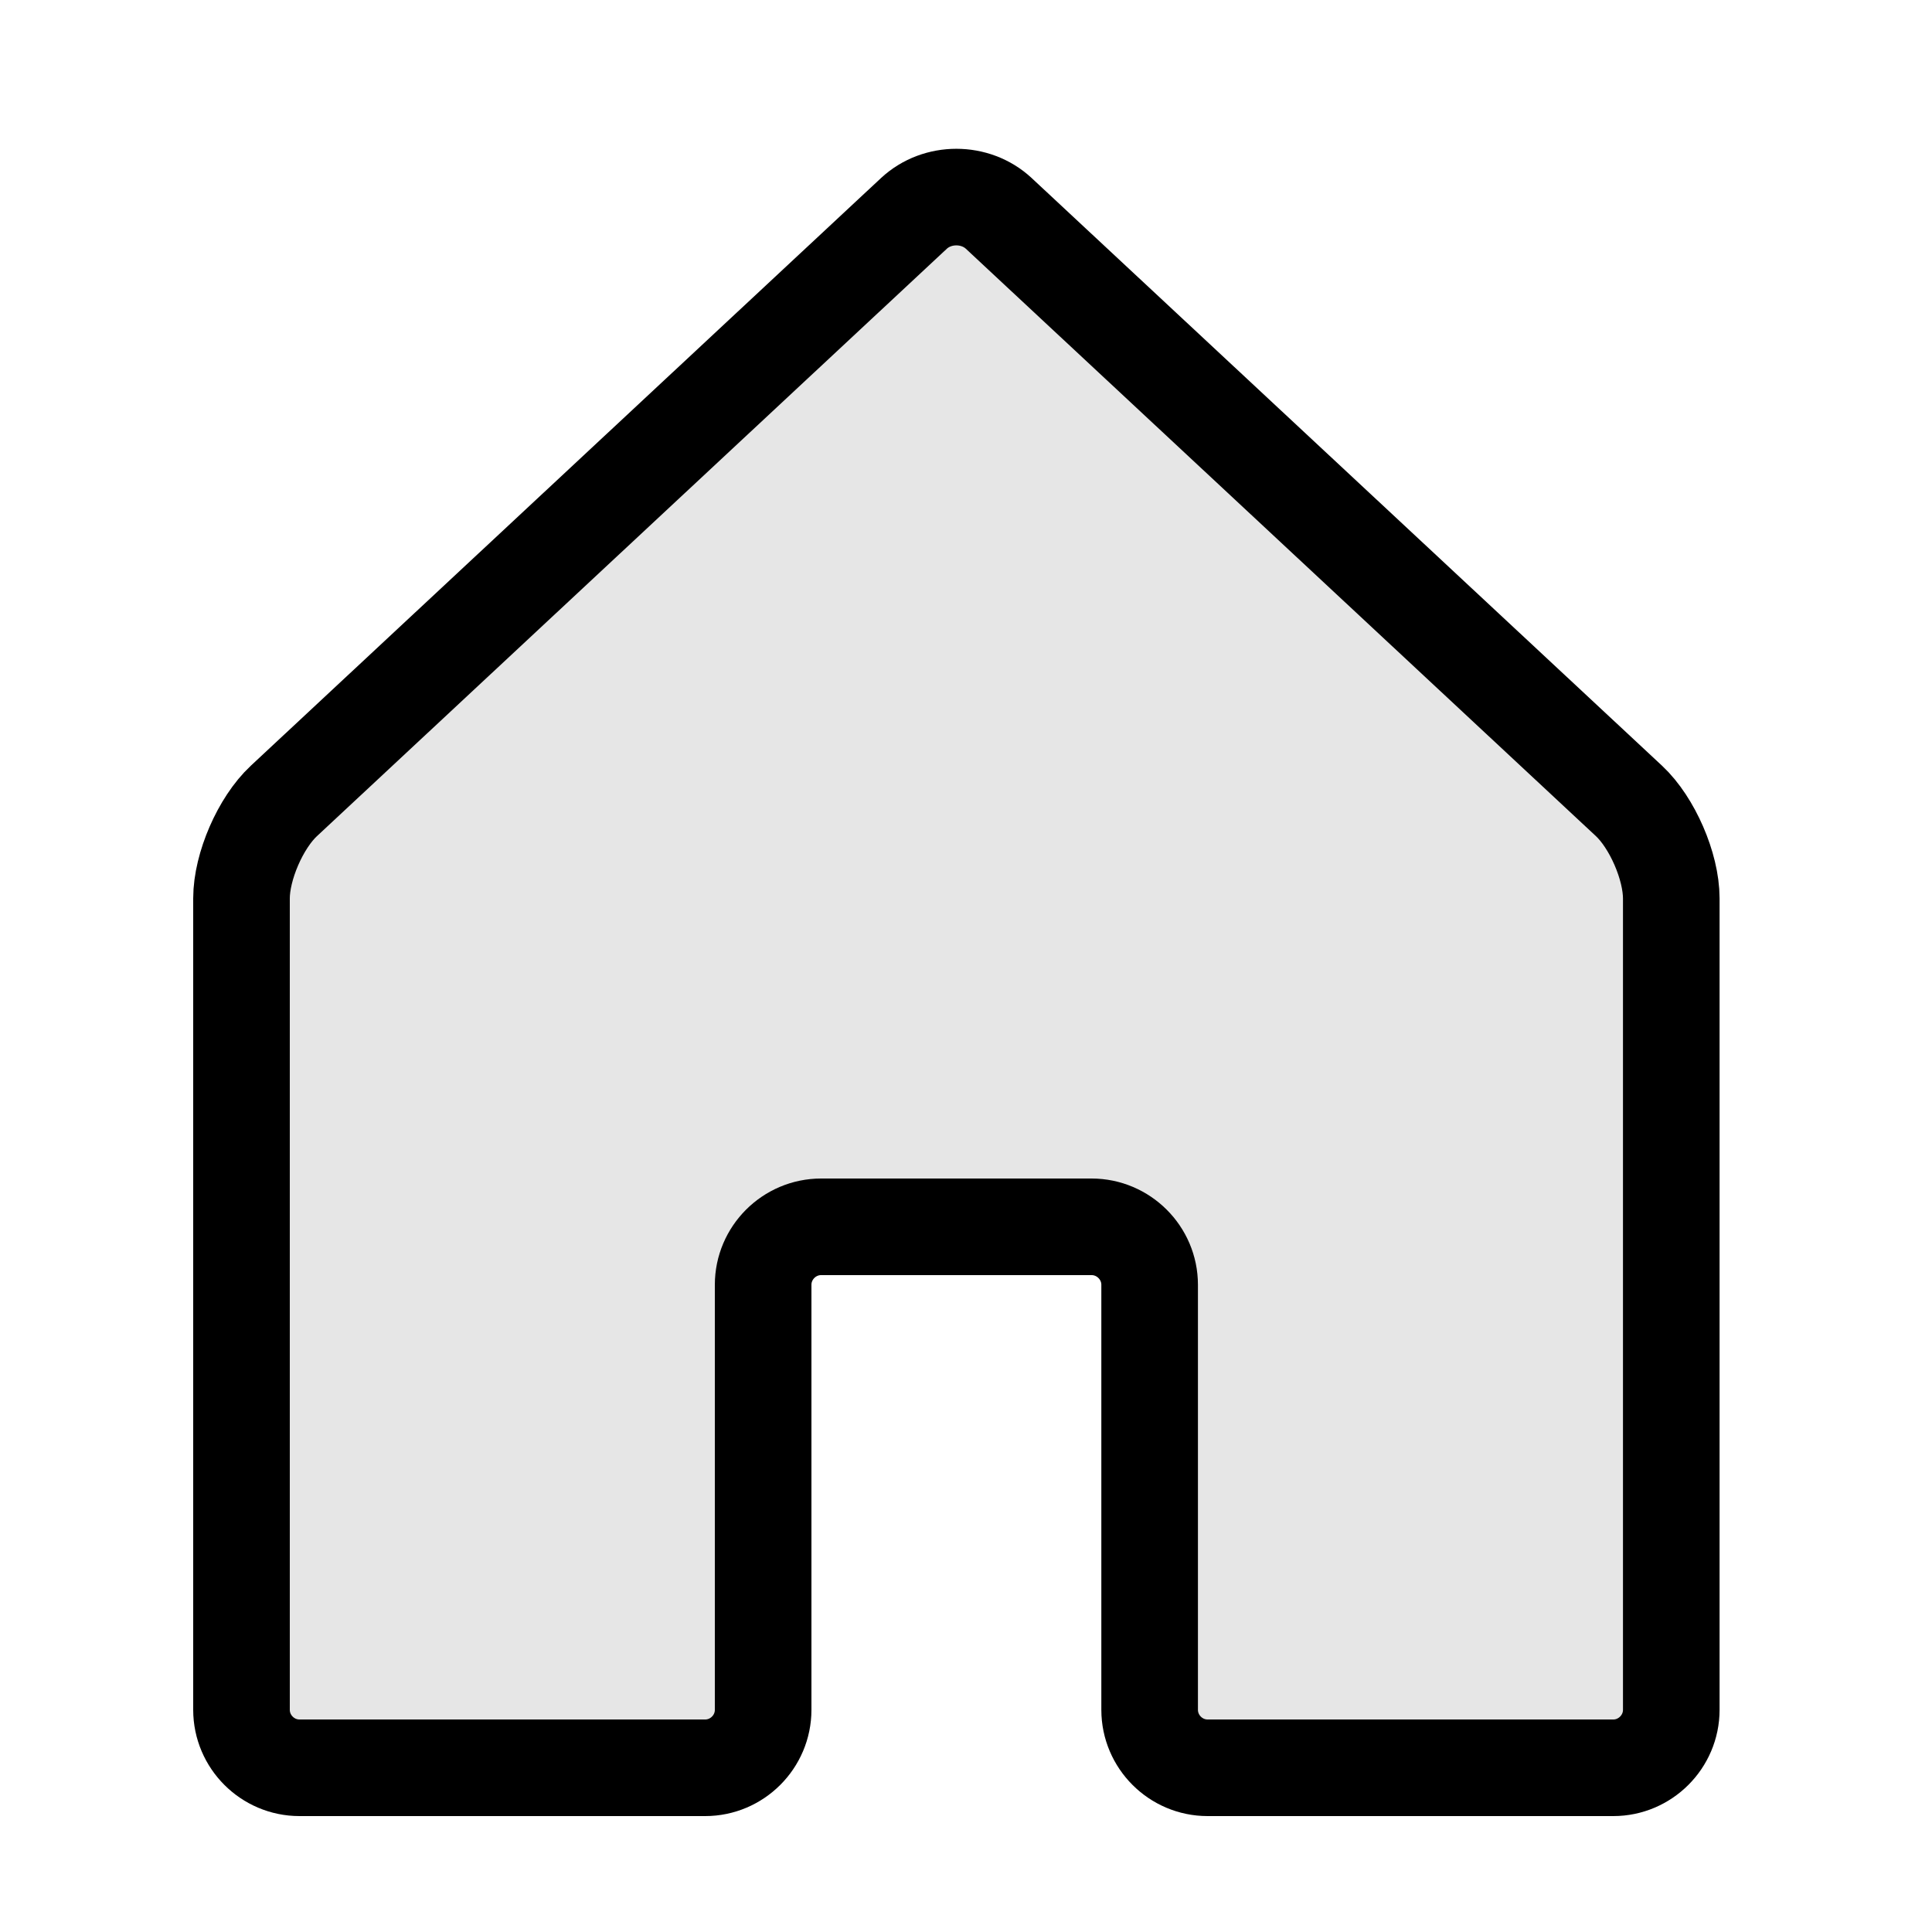 <?xml version="1.0" encoding="utf-8"?>
<!-- Generator: Adobe Illustrator 16.0.0, SVG Export Plug-In . SVG Version: 6.00 Build 0)  -->
<!DOCTYPE svg PUBLIC "-//W3C//DTD SVG 1.1//EN" "http://www.w3.org/Graphics/SVG/1.1/DTD/svg11.dtd">
<svg xmlns="http://www.w3.org/2000/svg" xmlns:xlink="http://www.w3.org/1999/xlink" x="0px" y="0px"
	 width="20px" height="20px" viewBox="0 0 20 20" enable-background="new 0 0 20 20" xml:space="preserve">
<g>
	<path fill="#E6E6E6" d="M10.339,2.209c-0.242-0.225-0.636-0.225-0.878,0L2.889,8.291C2.647,8.516,2.4,8.97,2.4,9.3v8.4
		c0,0.33,0.37,0.7,0.7,0.7h4.2c0.33,0,0.5-0.37,0.5-0.7v-4.4c0-0.33,0.37-0.5,0.7-0.5h2.8c0.33,0,0.5,0.17,0.5,0.5v4.4
		c0,0.33,0.37,0.7,0.7,0.7h4.2c0.329,0,0.5-0.37,0.5-0.7V9.3c0-0.33-0.147-0.784-0.39-1.009L10.339,2.209z"/>
	<path fill="none" stroke="#000000" stroke-miterlimit="10" d="M10.339,2.209c-0.242-0.225-0.636-0.225-0.878,0
		L2.939,8.291C2.697,8.516,2.5,8.97,2.5,9.3v8.4c0,0.33,0.27,0.6,0.6,0.6h4.2c0.33,0,0.6-0.27,0.6-0.6v-4.4c0-0.33,0.27-0.6,0.6-0.6
		h2.8c0.33,0,0.601,0.27,0.601,0.6v4.4c0,0.33,0.27,0.6,0.6,0.6h4.2c0.329,0,0.6-0.27,0.6-0.6V9.3c0-0.33-0.197-0.784-0.438-1.009
		L10.339,2.209z"/>
</g>
</svg>
